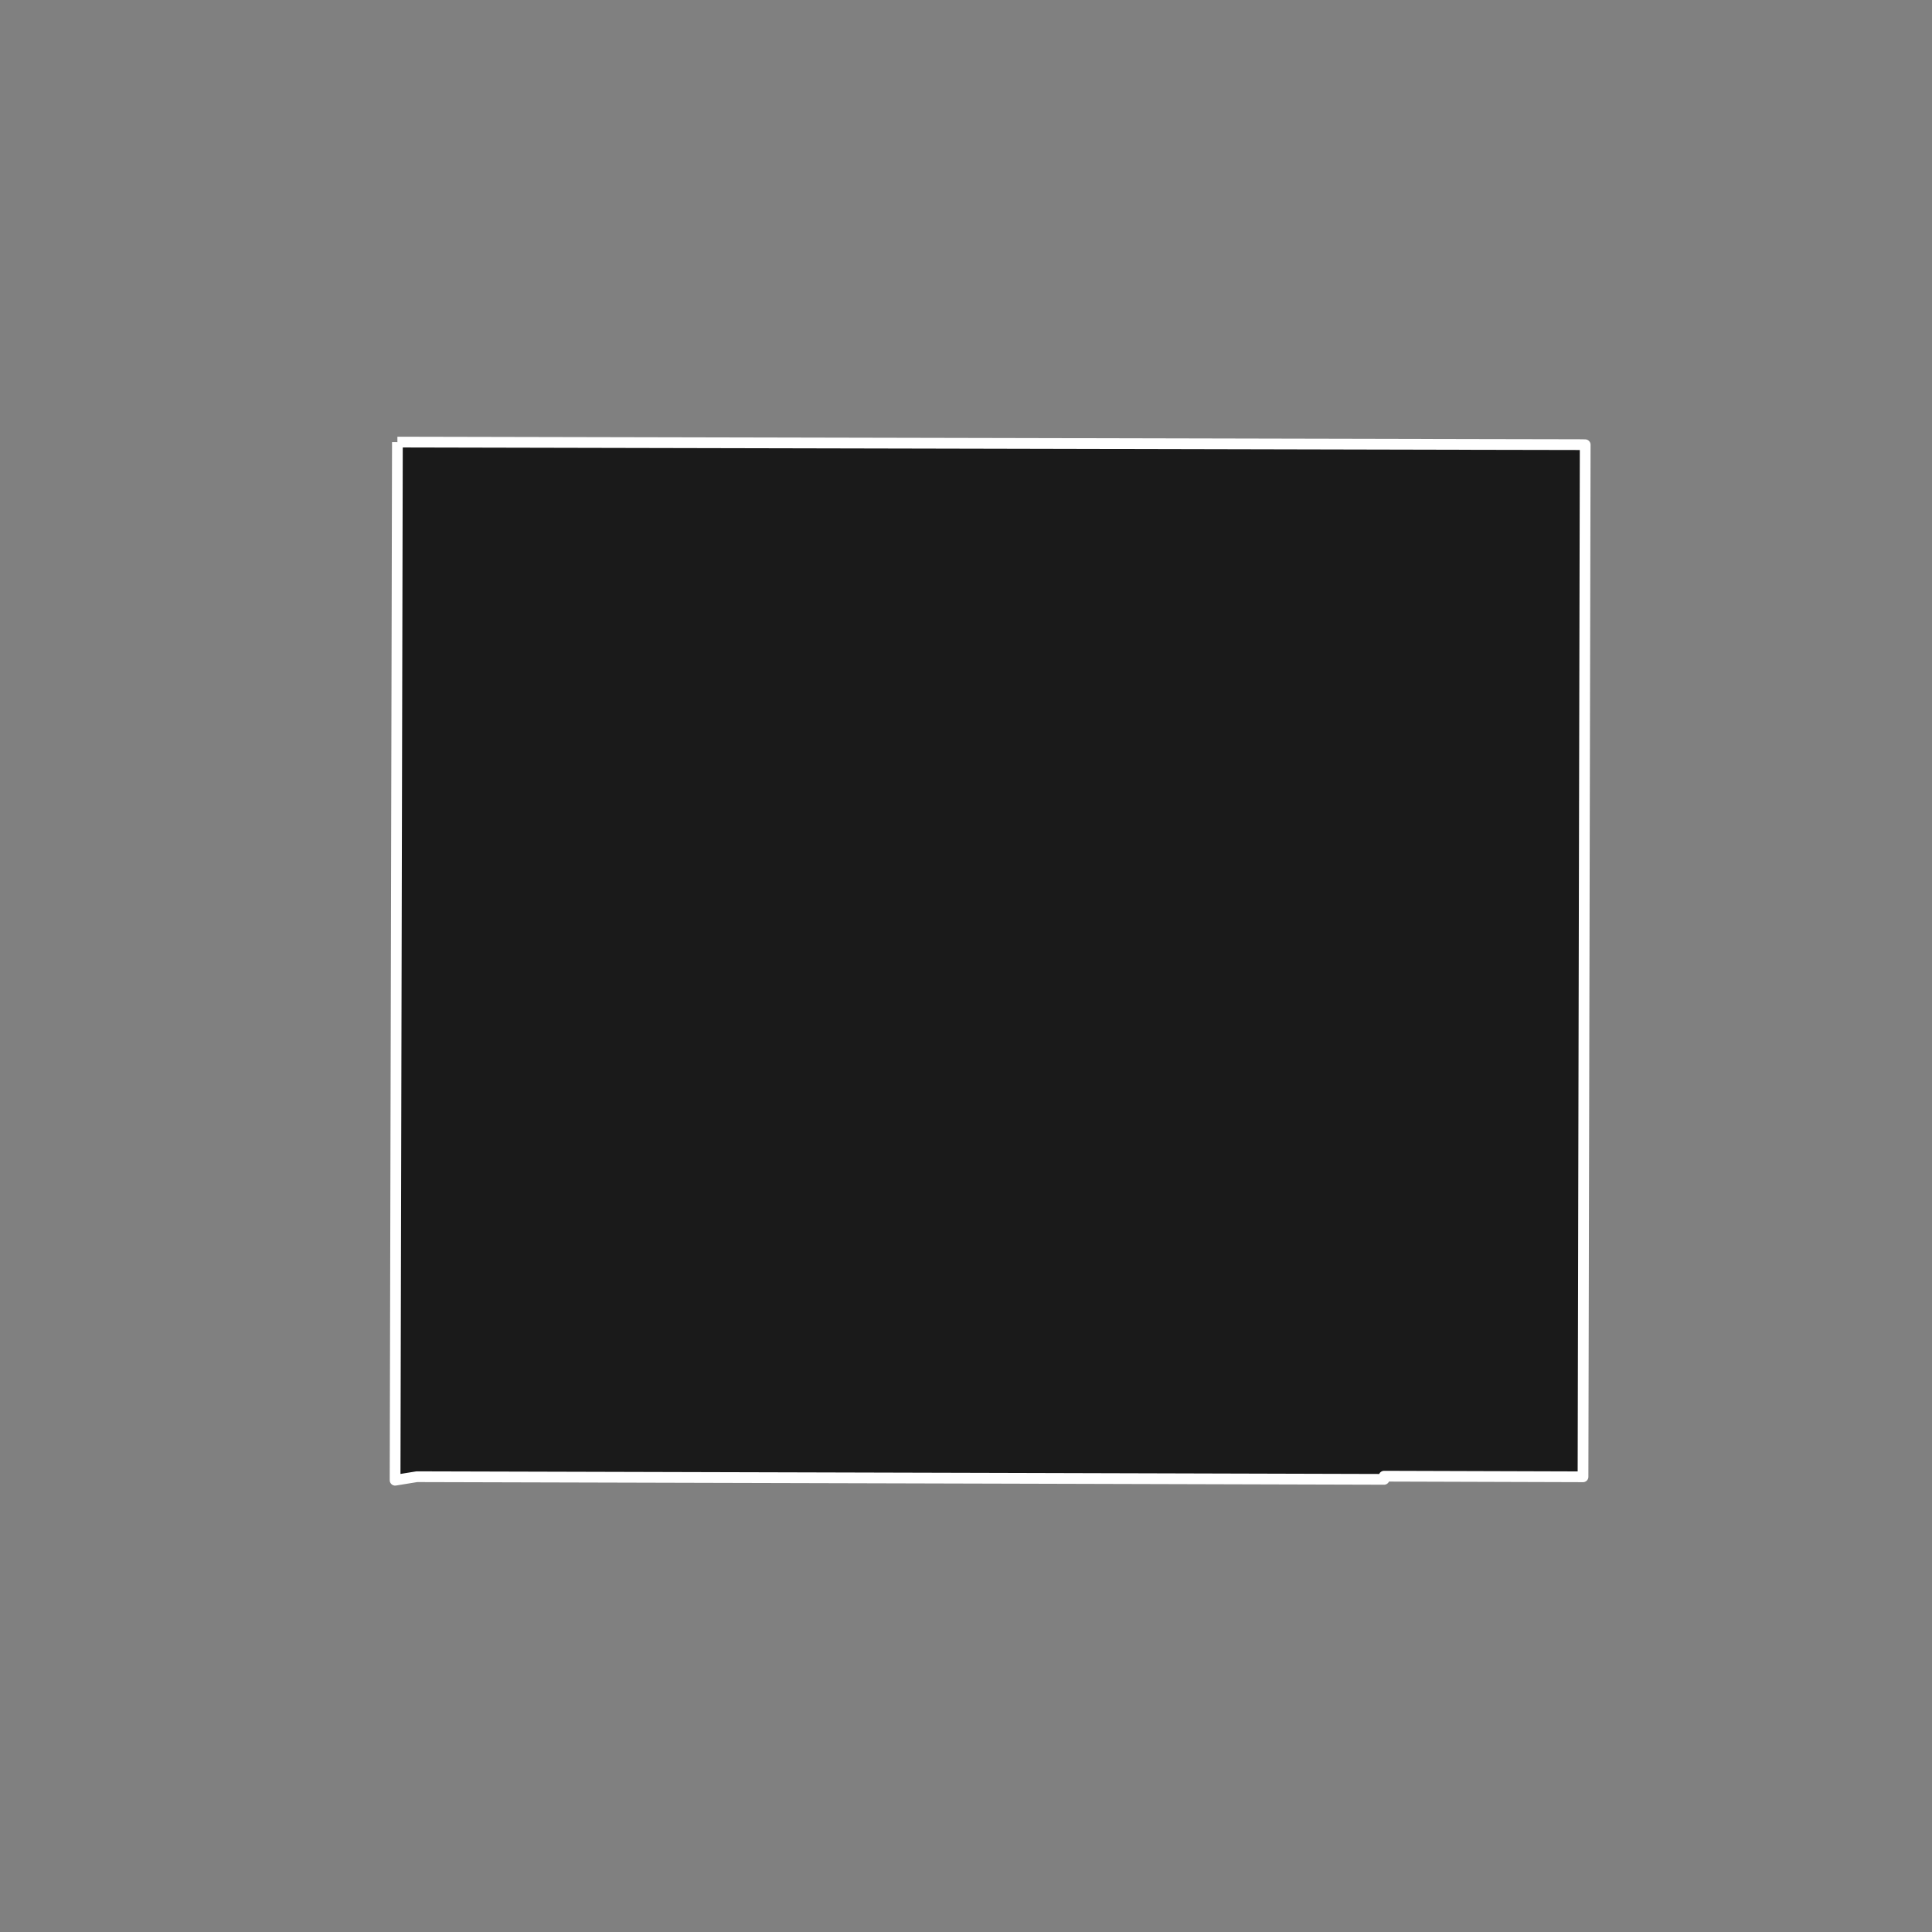 <?xml version="1.0" encoding="utf-8" standalone="no"?>
<!DOCTYPE svg PUBLIC "-//W3C//DTD SVG 1.1//EN"
  "http://www.w3.org/Graphics/SVG/1.1/DTD/svg11.dtd">
<!-- Created with matplotlib (https://matplotlib.org/) -->
<svg height="720pt" version="1.1" viewBox="0 0 720 720" width="720pt" xmlns="http://www.w3.org/2000/svg" xmlns:xlink="http://www.w3.org/1999/xlink">
 <rect x="0" y="0" width="720" height="720" fill="#808080" stroke="none"/>
 <defs>
  <style type="text/css">*{stroke-linecap:butt;stroke-linejoin:round;}</style>
 </defs>
 <g id="figure_1">
  <g id="patch_1">
   <path d="M 0 720 
L 720 720 
L 720 0 
L 0 0 
z
" style="fill:none;"/>
  </g>
  <g id="axes_1">
   <g id="patch_2">
    <path clip-path="url(#pce7fbc20fa)" d="M 148.102 164.765 
L 151.789 164.759 
L 370.112 165.23 
L 550.914 165.631 
L 588.425 165.705 
L 590.757 165.737 
L 590.346 358.622 
L 589.945 549.829 
L 589.947 550.361 
L 588.317 550.356 
L 515.807 550.133 
L 515.81 551.31 
L 435.655 551.085 
L 370.198 550.904 
L 155.353 550.327 
L 147.246 551.641 
L 147.243 550.717 
L 148.102 164.765 
" style="fill:#1a1a1a;stroke:#ffffff;stroke-linejoin:miter;stroke-width:4;"/>
   </g>
  </g>
 </g>
 <defs>
  <clipPath id="pce7fbc20fa">
   <rect height="543.6" width="558" x="90" y="86.4"/>
  </clipPath>
 </defs>
</svg>
